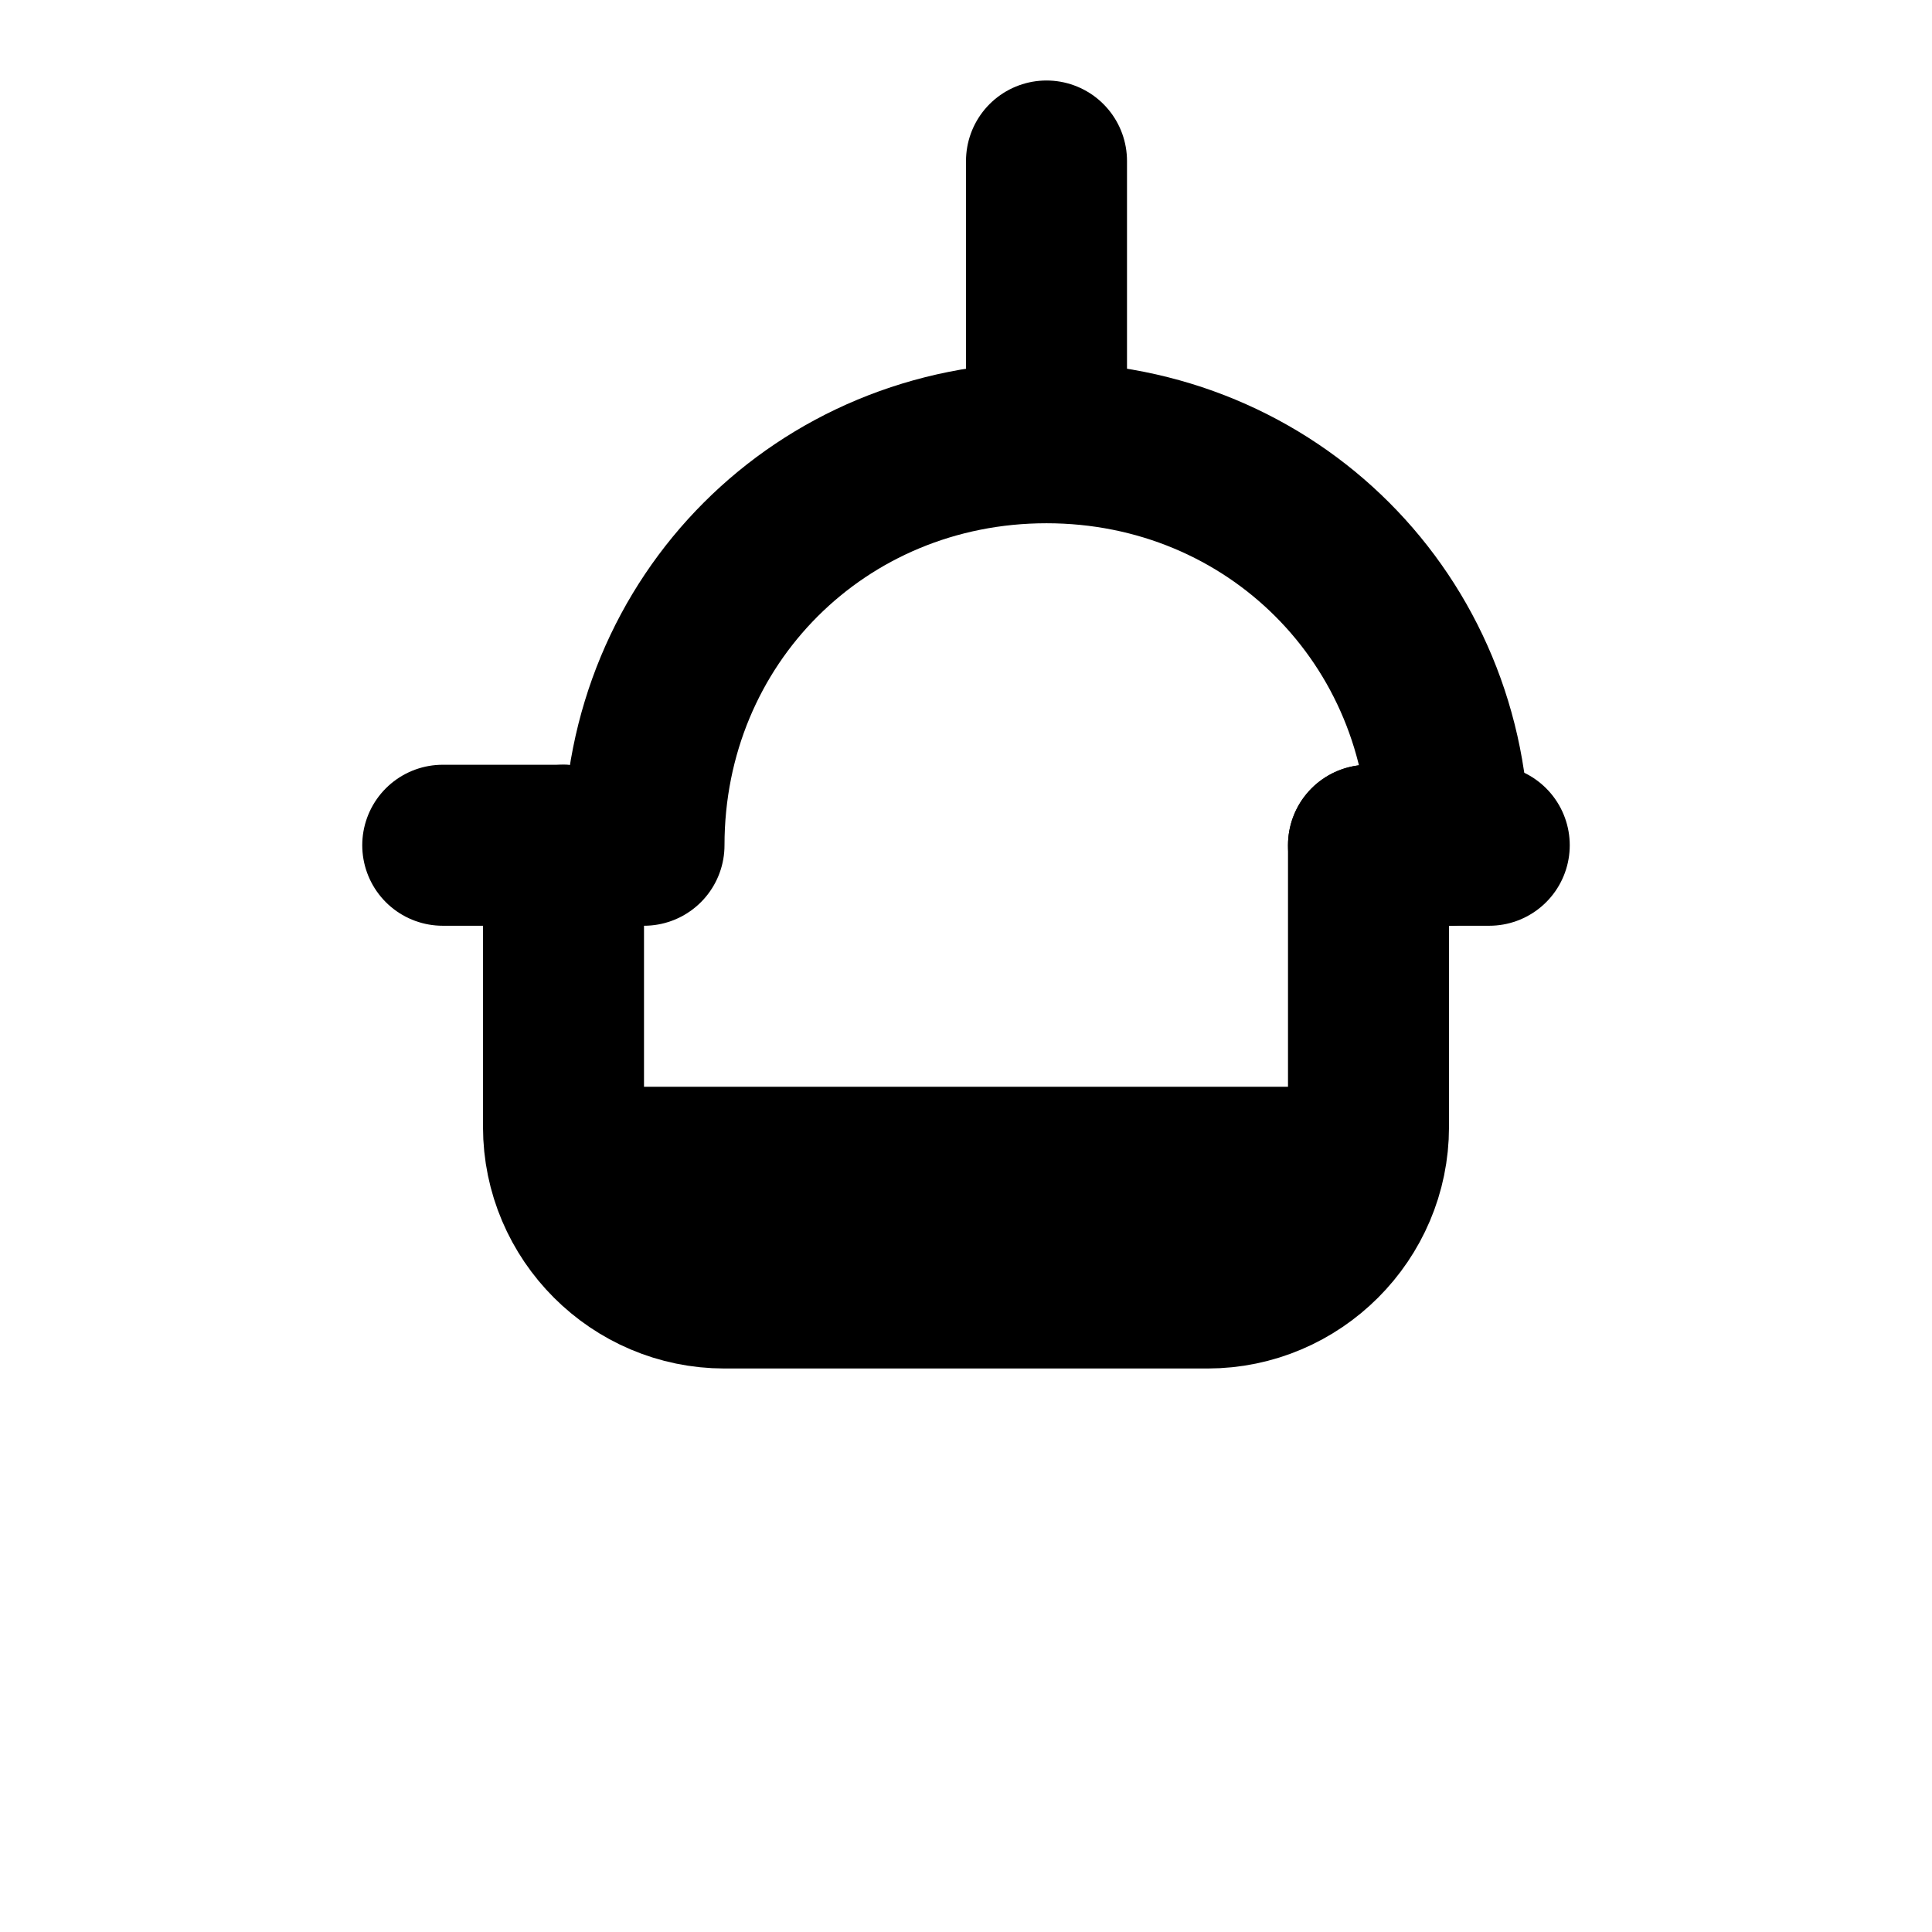 <svg xmlns="http://www.w3.org/2000/svg" width="24" height="24" viewBox="0 0 24 24" fill="none" stroke="currentColor" stroke-width="2" stroke-linecap="round" stroke-linejoin="round">
  <path d="M7 10.5V14c0 1.1.9 2 2 2h6c1.1 0 2-.9 2-2v-3.5"></path>
  <path d="M5.5 10.5H7"></path>
  <path d="M17 10.5h1.5"></path>
  <path d="M8 10.5c0-2.8 2.2-5 5-5s5 2.2 5 5"></path>
  <path d="M8 14.5h8"></path>
  <path d="M13 2v3"></path>
</svg>
